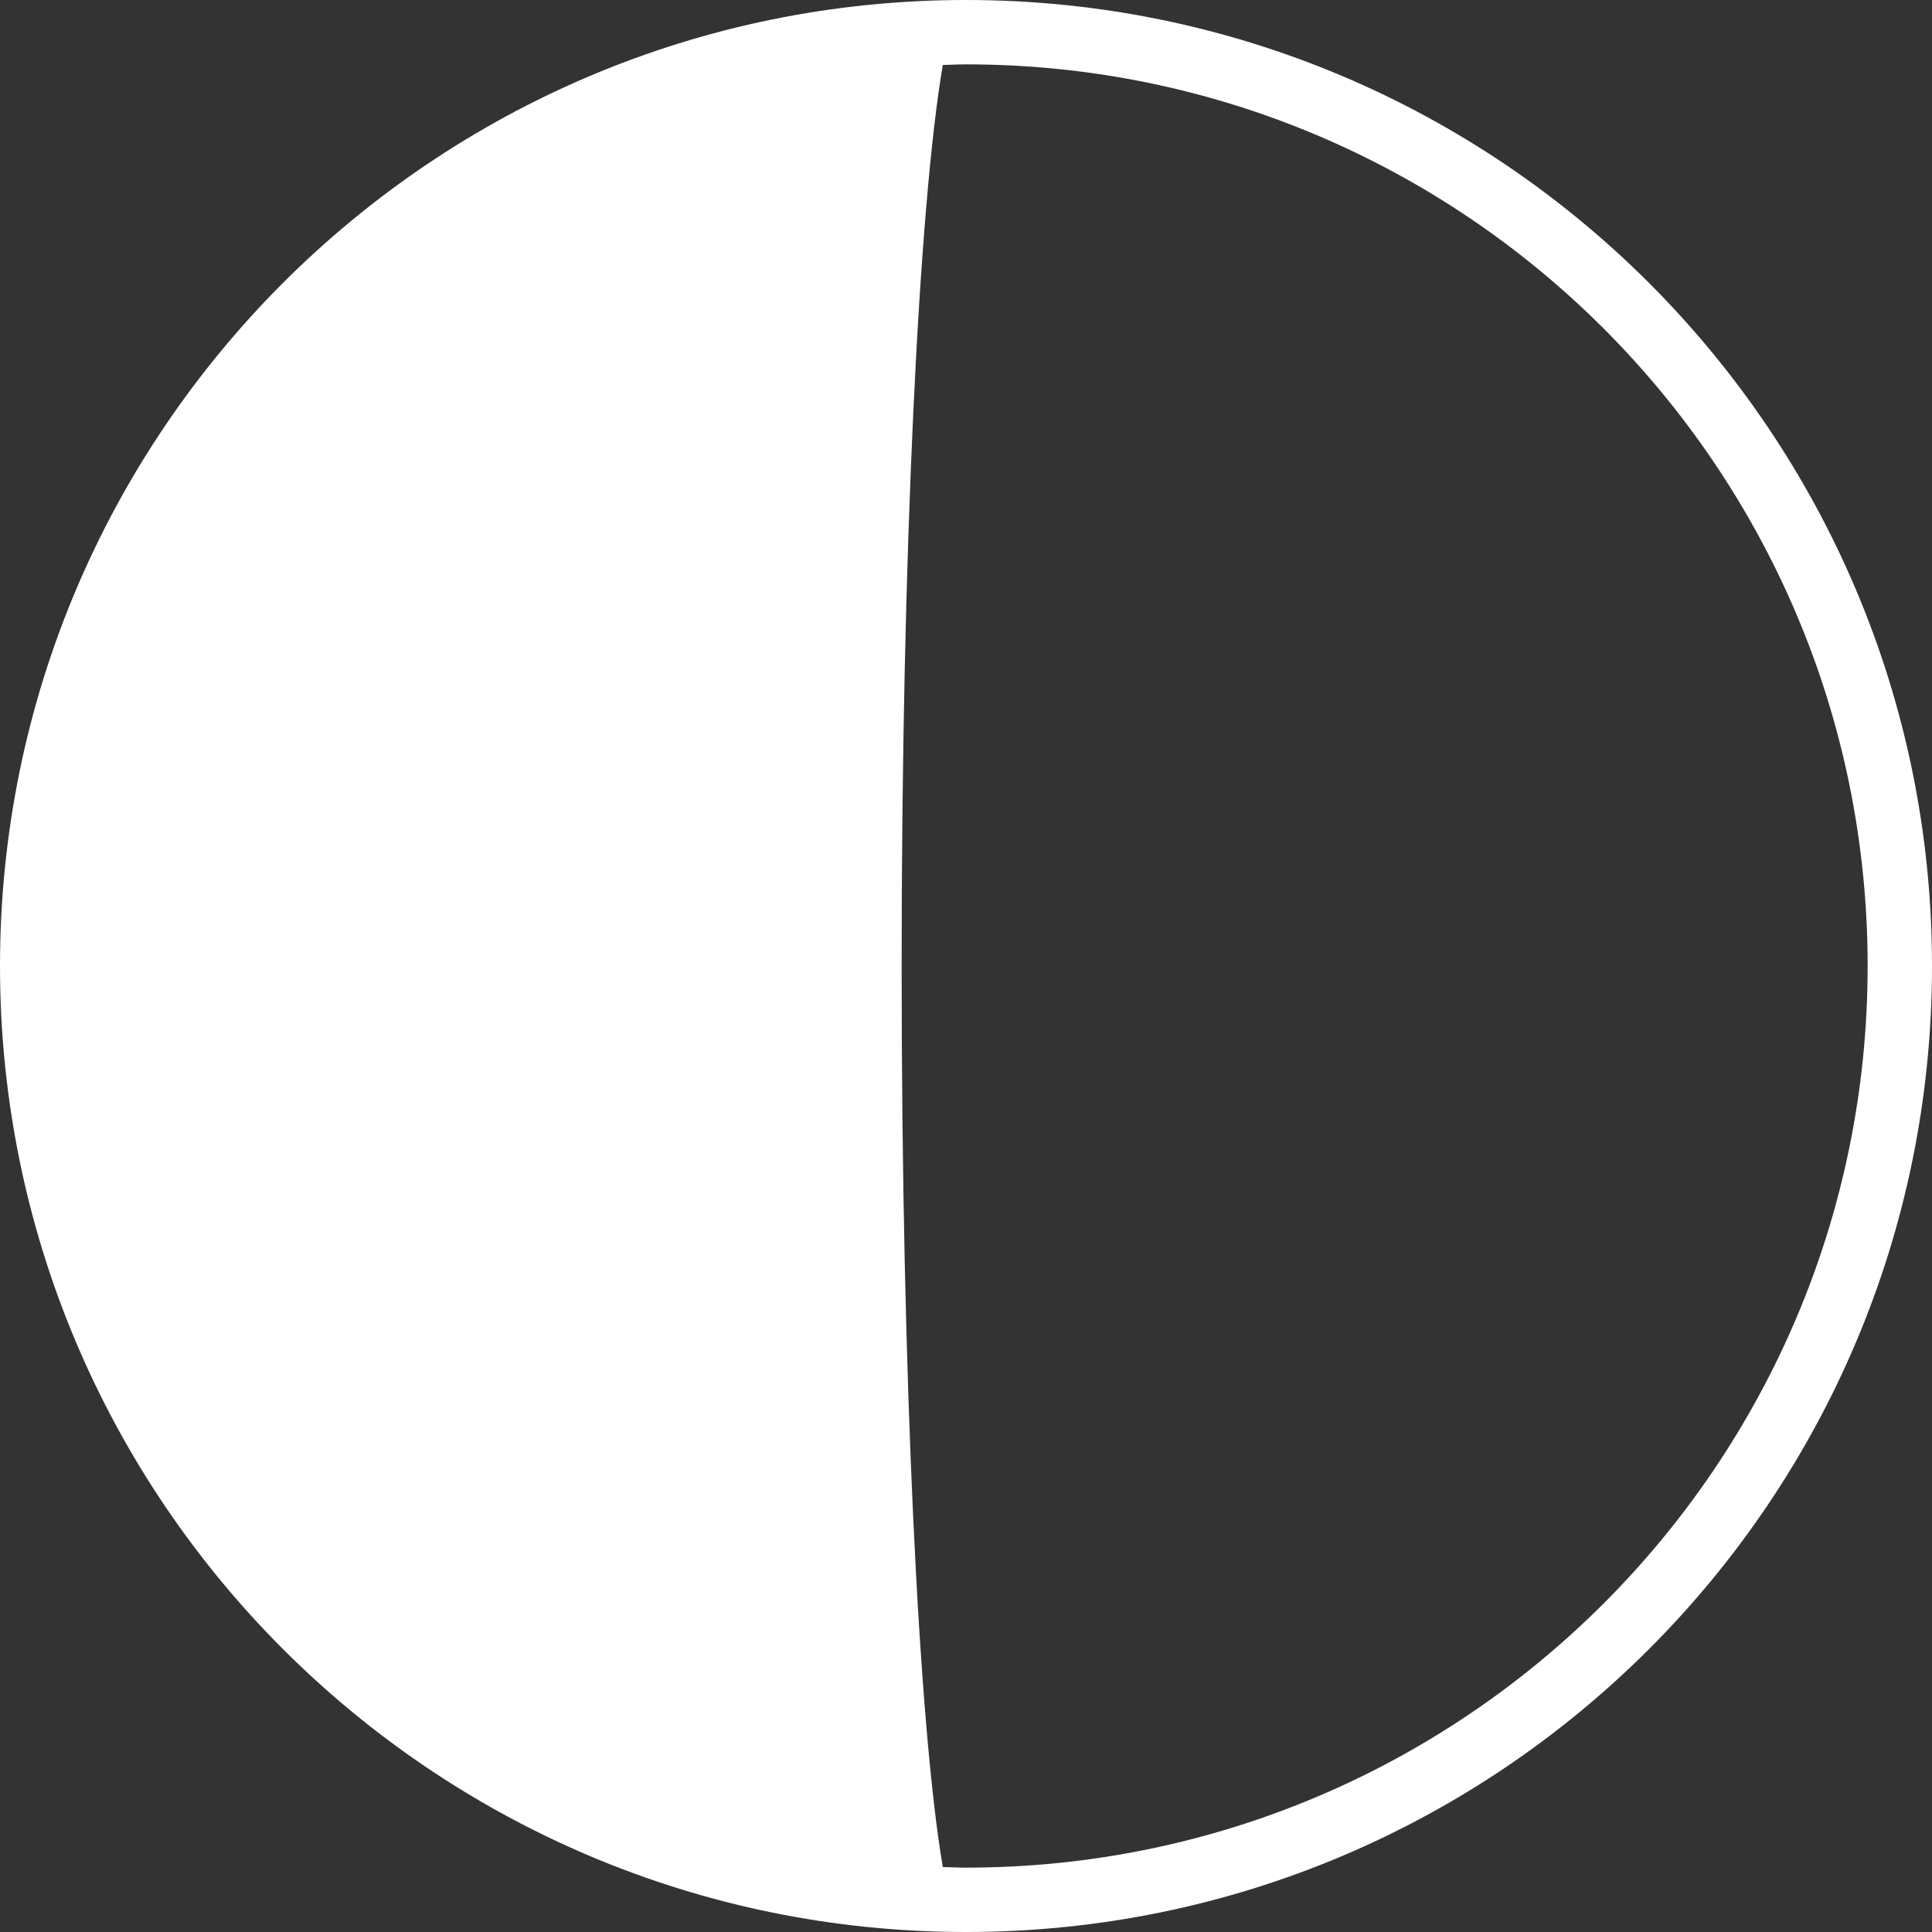 <svg width="16" height="16" viewBox="0 0 16 16" fill="none" xmlns="http://www.w3.org/2000/svg">
<rect x="0" y="0" width="16" height="16" fill="#333333" stroke="none"/>
<path d="M16 8C16 3.582 12.418 0 8 0H8C3.582 0 0 3.582 0 8C0 12.418 3.582 16 8 16H8C12.418 16 16 12.418 16 8ZM8 15.467C7.936 15.467 7.872 15.463 7.808 15.462C7.609 14.304 7.467 11.401 7.467 8C7.467 4.599 7.609 1.696 7.808 0.538C7.872 0.537 7.936 0.533 8 0.533C12.124 0.533 15.467 3.876 15.467 8C15.467 12.124 12.124 15.467 8 15.467Z" fill="white"/>
</svg>
